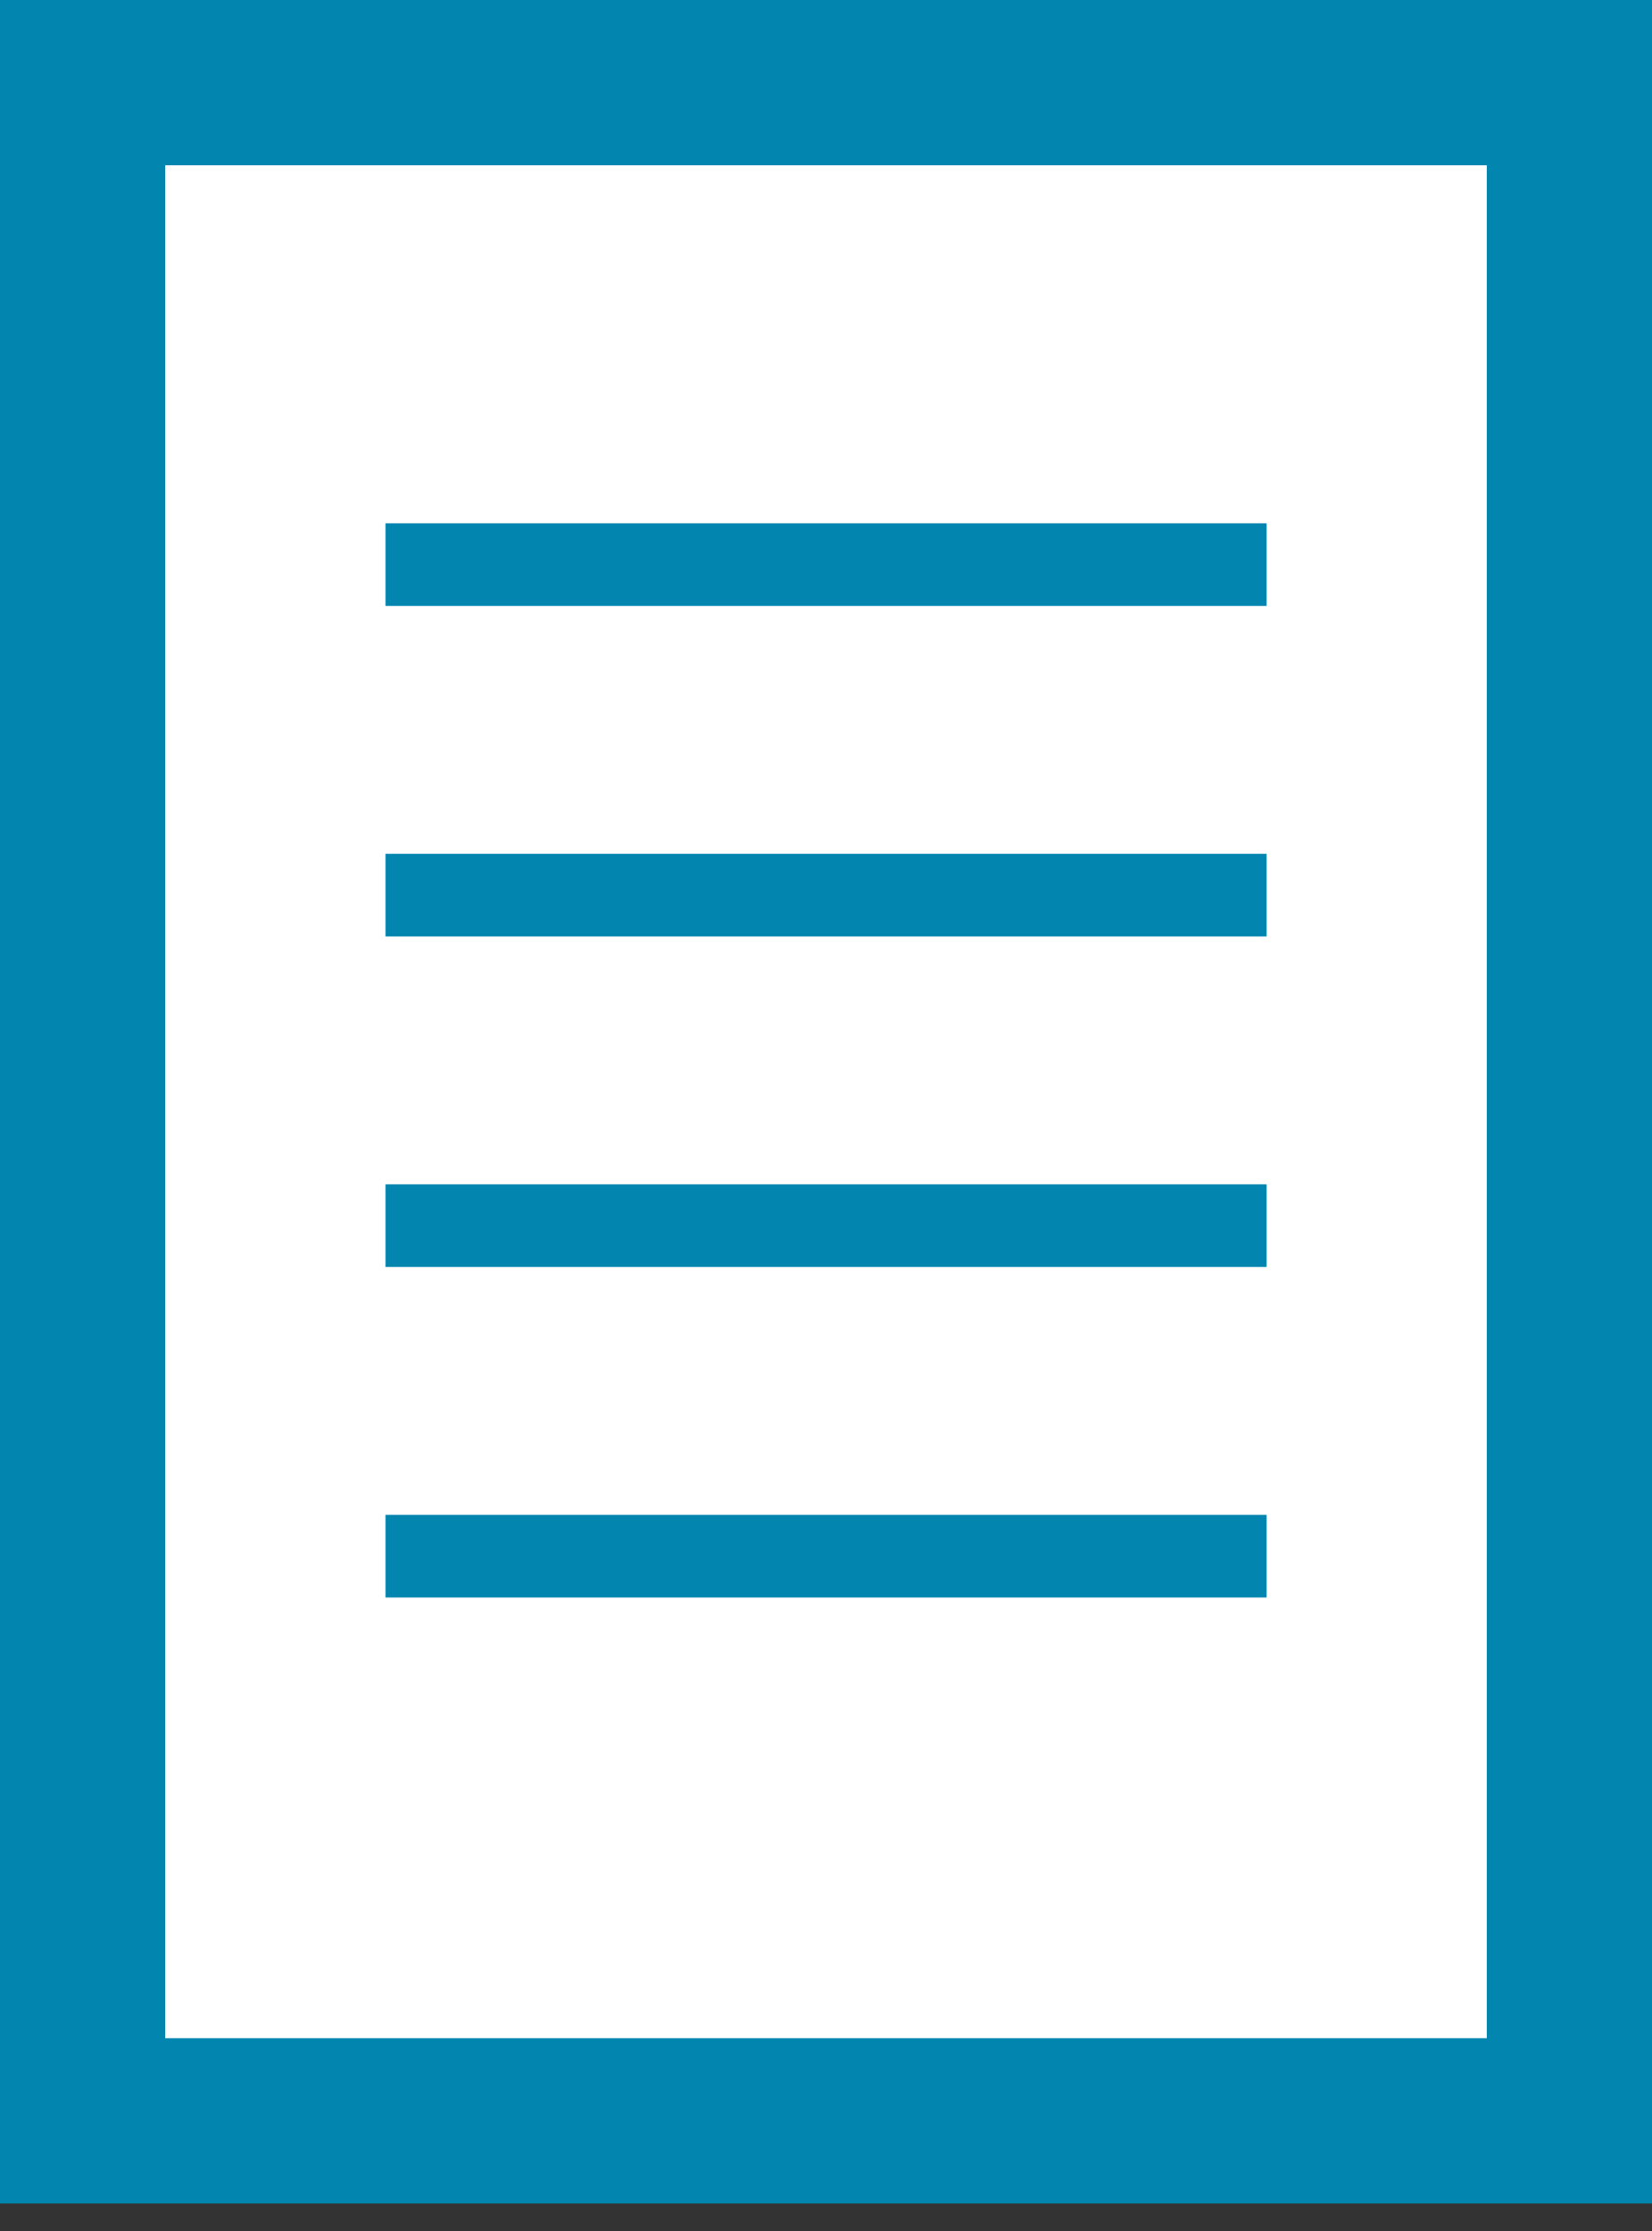 <svg width="20" height="27" viewBox="0 0 20 27" fill="none"
  xmlns="http://www.w3.org/2000/svg">
  <rect x="0" y="0" width="20" height="27" fill="#333333" stroke="none"/>
  <rect x="1" y="1" width="18" height="24.667" fill="white" stroke="#0285AF" stroke-width="2"/>
  <line x1="4.667" y1="6.833" x2="15.334" y2="6.833" stroke="#0285AF"/>
  <line x1="4.667" y1="10.833" x2="15.334" y2="10.833" stroke="#0285AF"/>
  <line x1="4.667" y1="14.833" x2="15.334" y2="14.833" stroke="#0285AF"/>
  <line x1="4.667" y1="18.833" x2="15.334" y2="18.833" stroke="#0285AF"/>
</svg>
